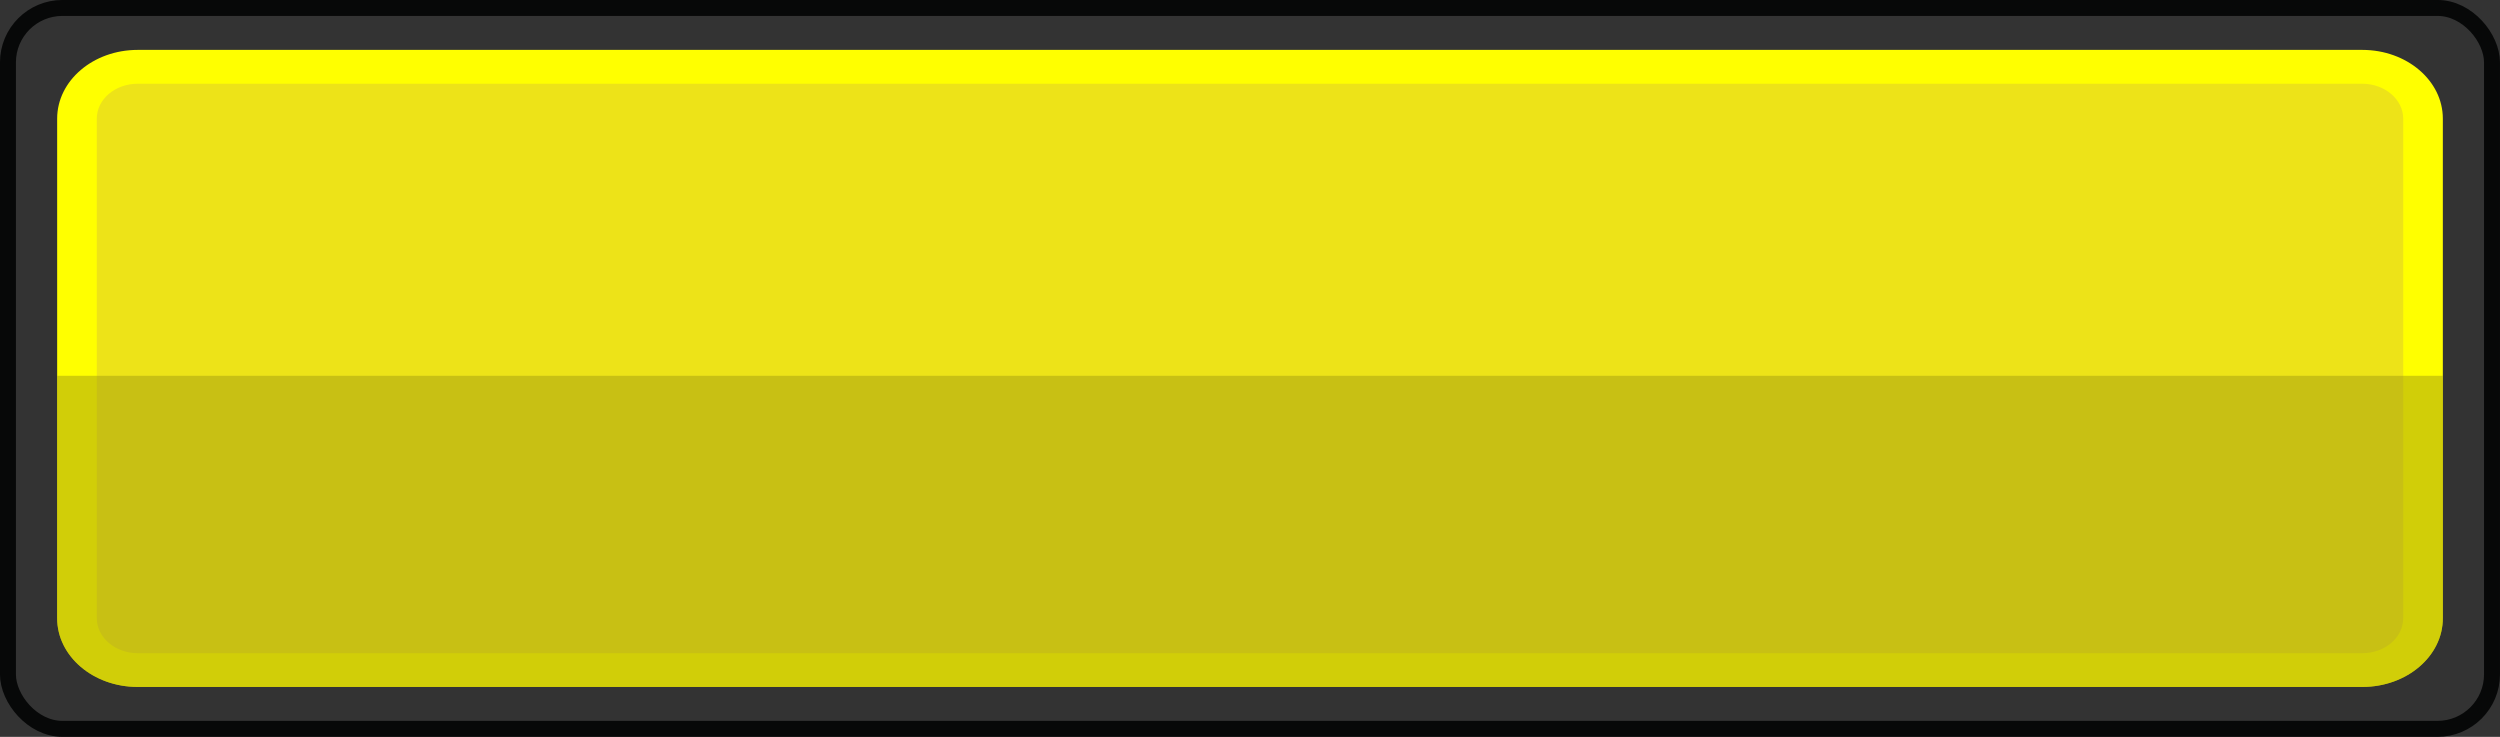 <svg xmlns="http://www.w3.org/2000/svg" viewBox="0 0 475 140"><rect x="0" y="0" width="475" height="140" fill="#333333" stroke="none"/><defs><style>.cls-1{fill:#ede318;}.cls-2{fill:#ff0;}.cls-3{fill:none;stroke:#070808;stroke-miterlimit:10;stroke-width:3.03px;}.cls-4{fill:#a59e10;opacity:0.5;}</style></defs><g id="Capa_2" data-name="Capa 2"><g id="Capa_4" data-name="Capa 4"><rect class="cls-1" x="14.62" y="12.7" width="445.75" height="114.61" rx="4.74"/><path class="cls-2" d="M448.84,9.48H26.16c-8.45,0-15.3,5.84-15.3,13.06v94.92c0,7.22,6.85,13.06,15.3,13.06H448.84c8.45,0,15.3-5.84,15.3-13.06V22.54C464.14,15.32,457.29,9.48,448.84,9.48Zm7.77,108c0,3.67-3.48,6.63-7.77,6.63H26.16c-4.29,0-7.77-3-7.77-6.63V22.54c0-3.67,3.48-6.63,7.77-6.63H448.84c4.29,0,7.77,3,7.77,6.63Z"/><rect class="cls-3" x="1.51" y="1.51" width="471.97" height="136.97" rx="10.35"/><path class="cls-4" d="M464.14,71.4v46.06c0,7.22-6.85,13.06-15.3,13.06H26.16c-8.45,0-15.3-5.84-15.3-13.06V71.4Z"/></g></g></svg>